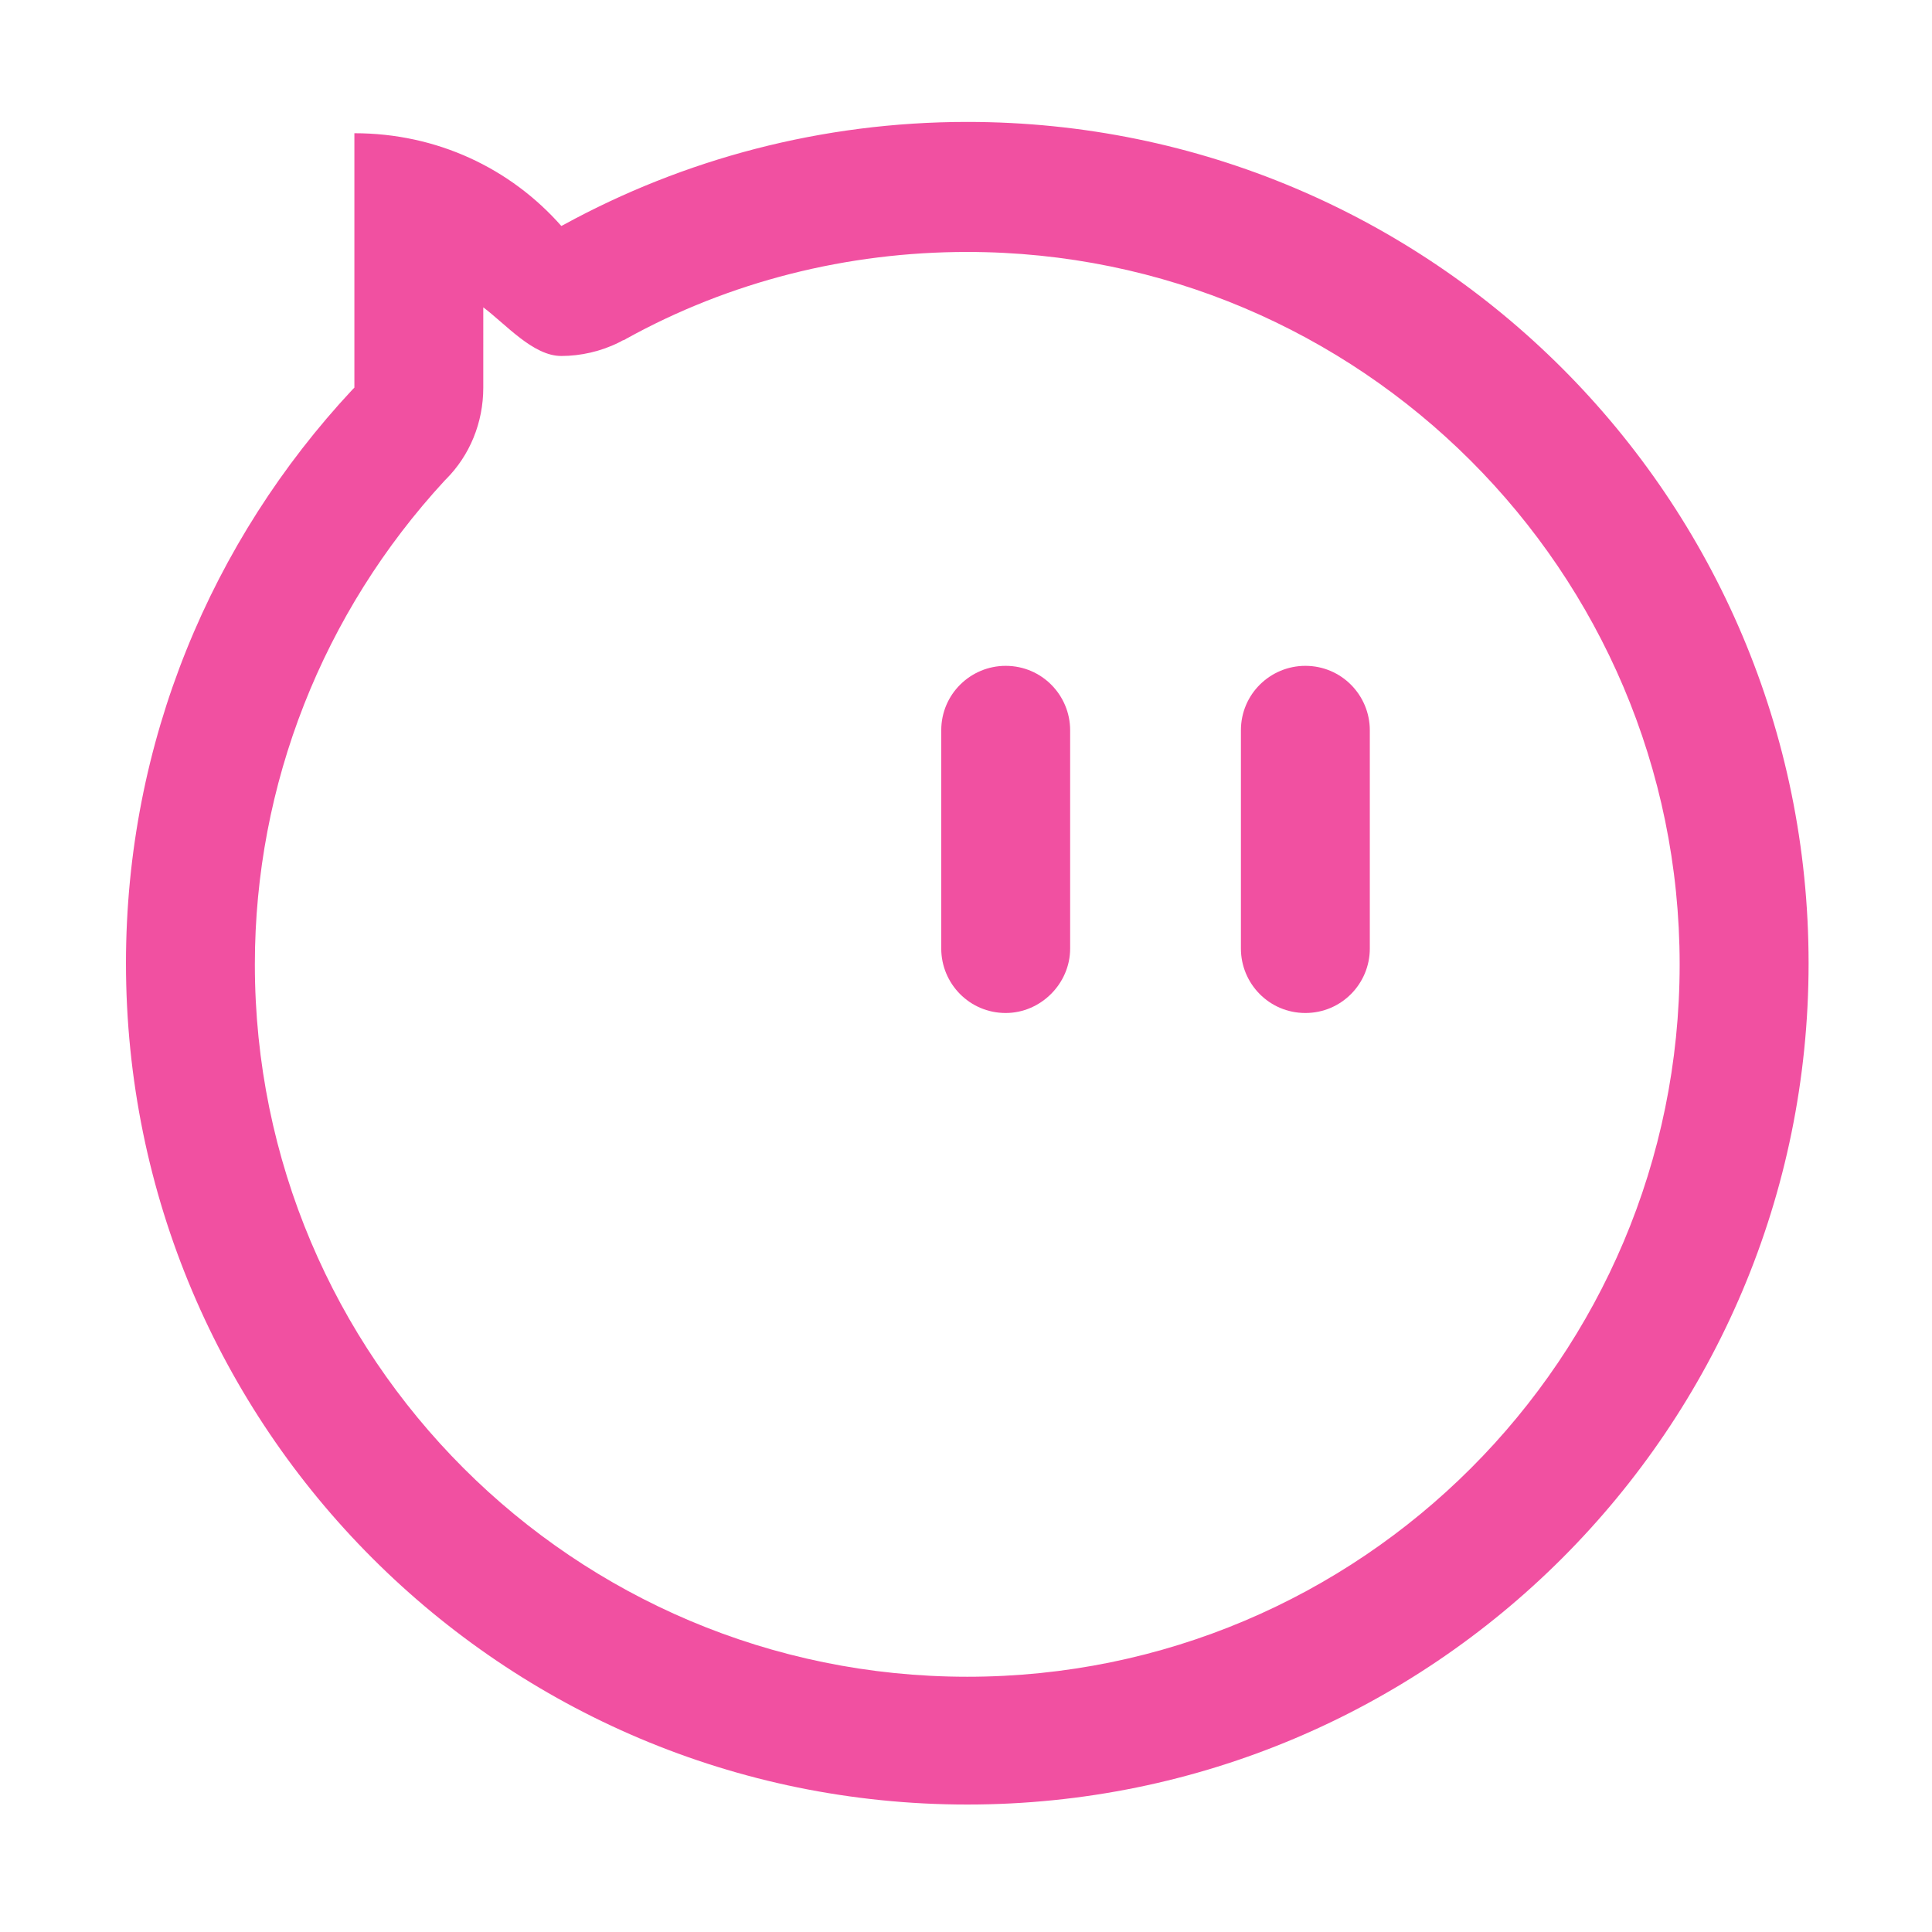 <?xml version="1.0" standalone="no"?><!DOCTYPE svg PUBLIC "-//W3C//DTD SVG 1.1//EN" "http://www.w3.org/Graphics/SVG/1.1/DTD/svg11.dtd"><svg t="1616247656246" class="icon" viewBox="0 0 1024 1024" version="1.1" xmlns="http://www.w3.org/2000/svg" p-id="4197" xmlns:xlink="http://www.w3.org/1999/xlink" width="200" height="200"><defs><style type="text/css"></style></defs><path d="M533.04 536.91c-19.18 0-34.16-15.59-34.16-34.16V387.07c0-19.18 15.59-34.16 34.16-34.16 19.18 0 34.16 15.59 34.16 34.16v115.68c0.01 18.57-15.57 34.16-34.16 34.16z" p-id="4198" fill="#f150a1"></path><path d="M691.87 536.91c-19.18 0-34.16-15.59-34.16-34.16V387.07c0-19.18 15.58-34.16 34.16-34.16 19.18 0 34.16 15.59 34.16 34.16v115.68c0 18.57-14.98 34.16-34.16 34.16z" p-id="4199" fill="#f150a1"></path><path d="M512.67 64.62c-77.32 0-150.43 19.78-213.96 54.54l-1.2 0.6c-26.97-30.57-65.92-49.15-109.68-49.15v134.85l-1.19 1.2c-74.32 79.71-119.87 186.4-119.87 303.87 0 246.33 199.58 445.91 445.91 445.91s445.91-199.58 445.91-445.91C958.58 264.2 759 64.62 512.67 64.62z m0 68.92c207.97 0 377.58 169.02 377.58 377.59 0 208.57-169.02 377.58-377.58 377.58S135.08 719.7 135.08 511.14c0-95.3 35.96-186.4 100.69-256.52l0.6-0.6c12.59-12.59 19.78-29.97 19.78-48.55V162.9c11.99 8.99 26.37 25.78 41.35 25.78 10.19 0 20.98-2.39 30.57-7.19l1.2-0.6c0.59-0.6 1.8-0.6 2.4-1.2 55.14-30.56 117.47-46.15 181-46.15" p-id="4200" fill="#f150a1"></path></svg>